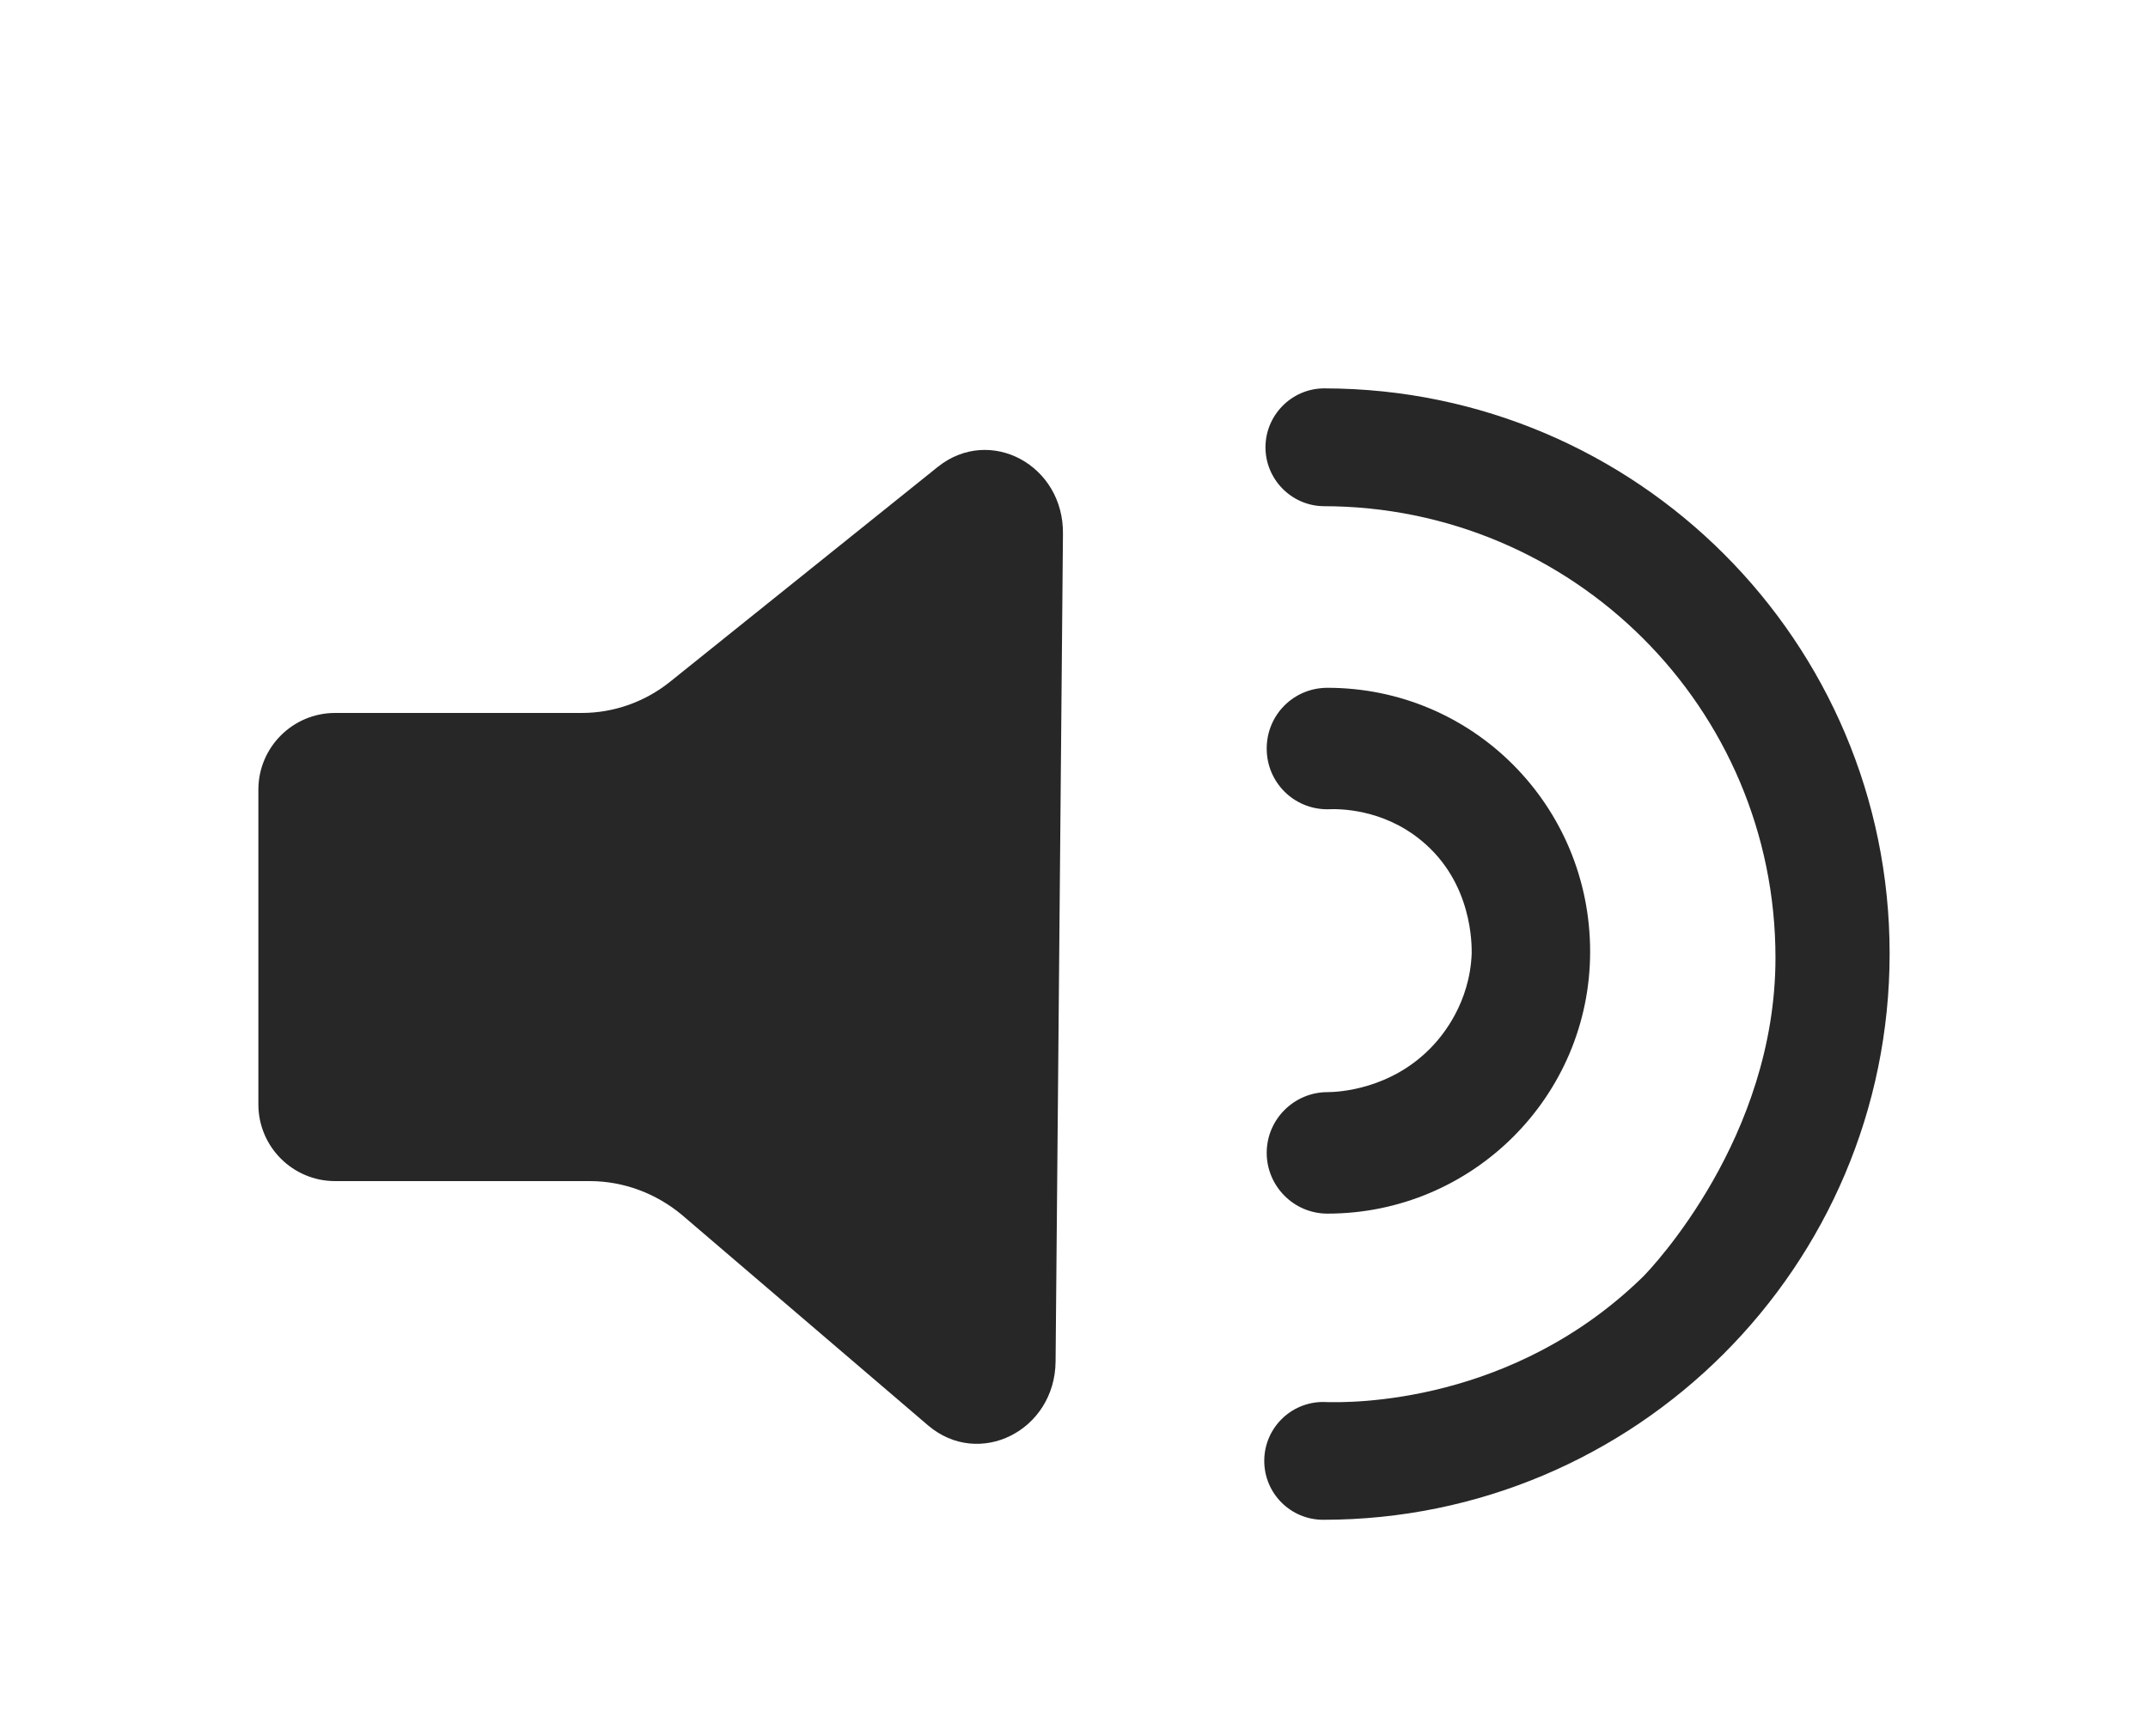 <?xml version="1.0" encoding="utf-8"?>
<!-- Generator: Adobe Illustrator 25.1.0, SVG Export Plug-In . SVG Version: 6.00 Build 0)  -->
<svg version="1.1" id="Layer_1" xmlns="http://www.w3.org/2000/svg" xmlns:xlink="http://www.w3.org/1999/xlink" x="0px" y="0px"
	 viewBox="0 0 350 283" style="enable-background:new 0 0 350 283;" xml:space="preserve">
<style type="text/css">
	.st0{fill:#272727;}
</style>
<g>
	<path class="st0" d="M152.8,76.1l-43.6,35c-4.1,3.3-9.2,5.1-14.4,5.1H54.6c-6.9,0-12.5,5.6-12.5,12.5V180c0,6.9,5.6,12.5,12.5,12.5
		h41.5c5.5,0,10.8,2,15,5.5l40.1,34.3c8.3,7.1,20.7,0.9,20.8-10.4c0.4-44.9,0.8-89.9,1.2-134.8C173.4,75.8,161.3,69.3,152.8,76.1z"
		/>
	<path class="st0" d="M216.3,112.1C216.3,112.1,216.3,112.1,216.3,112.1C216.3,112.1,216.3,112.1,216.3,112.1
		c-5.5,0-9.9,4.4-9.9,9.9c0,5.5,4.4,9.9,9.9,9.9c0,0,0,0,0,0c0,0,0,0,0,0c1.9-0.1,9-0.1,15.3,5.1c8.4,6.9,8.2,17.1,8.2,18.4
		c-0.3,8.1-4.8,13.4-6.3,15c-6.7,7.2-15.5,7.6-17.2,7.6c-5.4,0-9.9,4.4-9.9,9.9c0,5.4,4.4,9.9,9.9,9.9c0,0,0,0,0,0c0,0,0,0,0,0
		c23.6,0,42.8-19.1,42.8-42.7C259.1,131.3,240,112.1,216.3,112.1z"/>
	<path class="st0" d="M215.9,63.3C215.9,63.3,215.8,63.2,215.9,63.3c-0.1,0-0.1,0-0.1,0c-0.1,0-0.1,0-0.2,0v0
		c-5.2,0.1-9.4,4.4-9.4,9.6c0,5.2,4.2,9.5,9.4,9.6v0c40.7,0,73.7,32.9,73.7,73.6c0,29.3-20.1,50.5-21.6,52
		c-21.2,20.7-47.4,20.6-52.1,20.4c-5.3,0-9.6,4.3-9.6,9.6c0,5.3,4.3,9.6,9.6,9.6c50.9,0,92.3-41.3,92.3-92.3
		C307.9,104.6,266.7,63.4,215.9,63.3z"/>
</g>
</svg>

